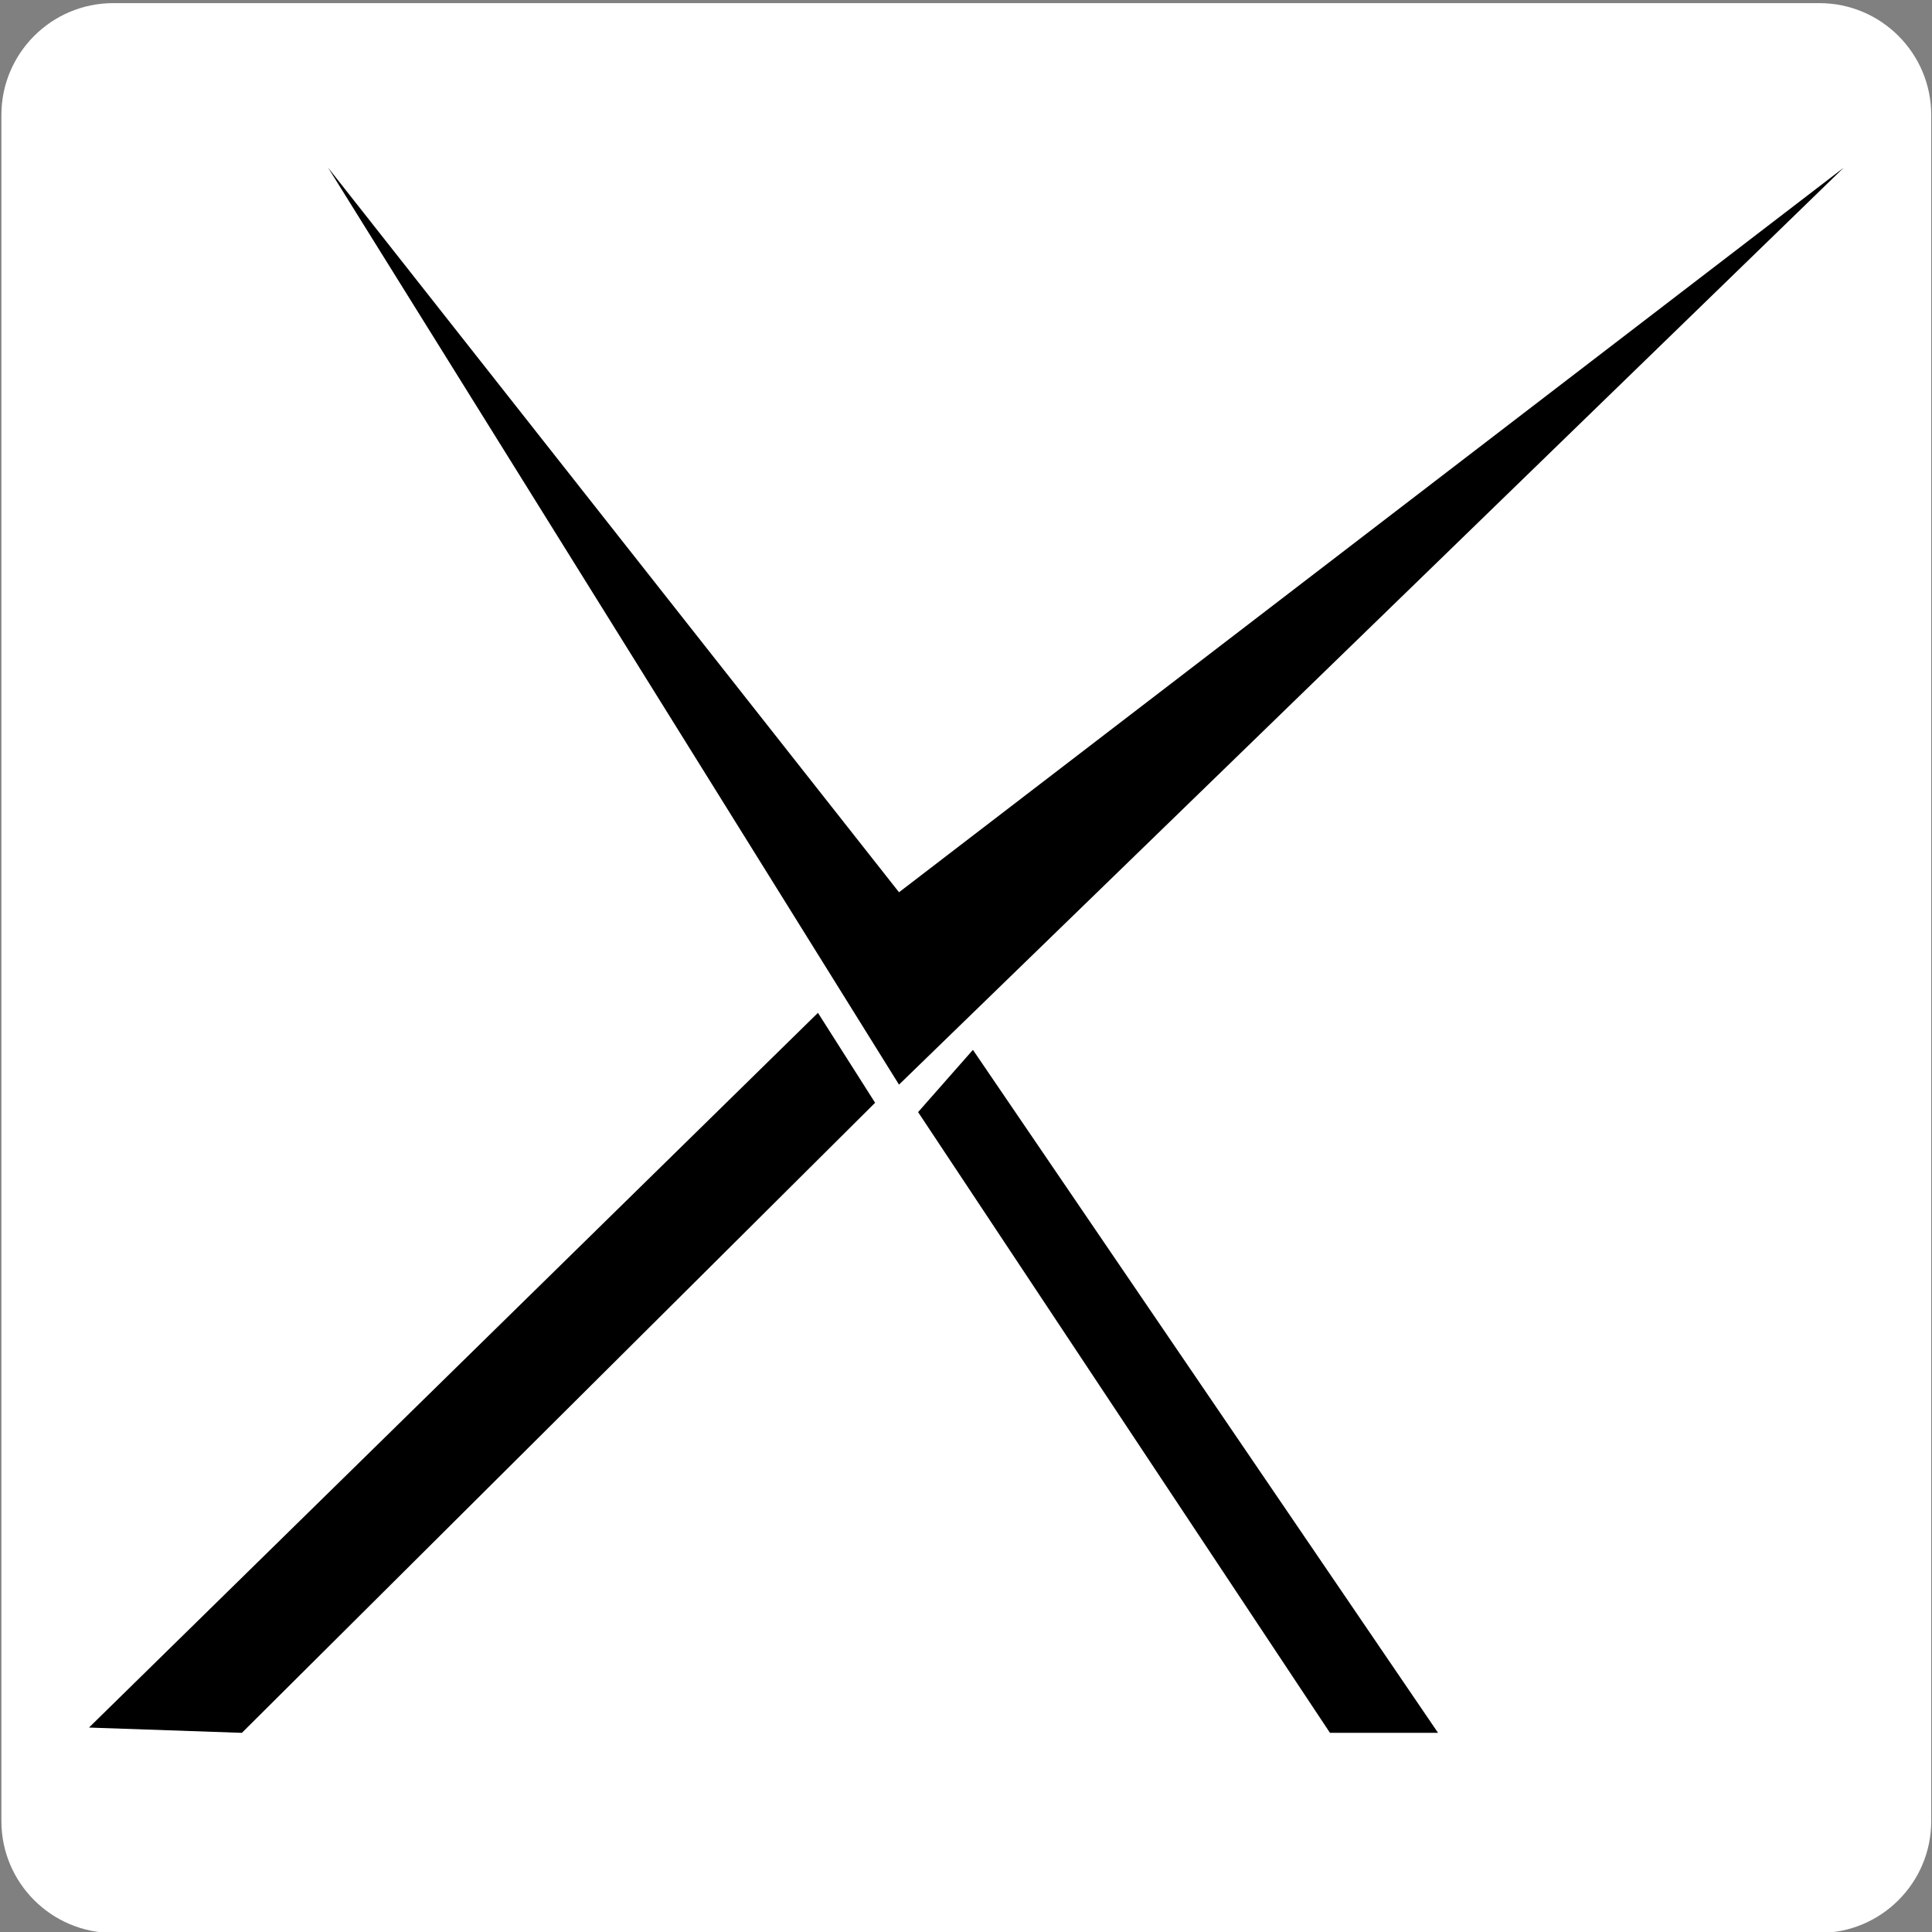 <?xml version="1.0" encoding="UTF-8" standalone="no"?>
<!DOCTYPE svg PUBLIC "-//W3C//DTD SVG 1.1//EN" "http://www.w3.org/Graphics/SVG/1.1/DTD/svg11.dtd">
<svg width="100%" height="100%" viewBox="0 0 333 333" version="1.1" xmlns="http://www.w3.org/2000/svg" xmlns:xlink="http://www.w3.org/1999/xlink" xml:space="preserve" xmlns:serif="http://www.serif.com/" style="fill-rule:evenodd;clip-rule:evenodd;stroke-linejoin:round;stroke-miterlimit:2;">
    <rect x="0" y="0" width="333" height="333" fill="#808080" stroke="none"/>
    <g transform="matrix(1,0,0,1,-907.047,-1265.17)">
        <g>
            <g transform="matrix(0.914,0,0,0.914,364.245,55.555)">
                <path d="M958.062,1345.12L958.062,1666.85C958.062,1678.49 948.609,1687.94 936.965,1687.94L615.235,1687.94C603.591,1687.94 594.138,1678.49 594.138,1666.85L594.138,1345.12C594.138,1333.47 603.591,1324.02 615.235,1324.02L936.965,1324.02C948.609,1324.02 958.062,1333.47 958.062,1345.12Z" style="fill:white;"/>
            </g>
            <g transform="matrix(1,0,0,1.072,-2,-109.412)">
                <path d="M965.599,1309.22L1064,1425.72L1226.83,1309.22L1064,1456.65L965.599,1309.22Z"/>
            </g>
            <g transform="matrix(1,0,0,1,-1,-14.797)">
                <path d="M923.384,1577.73L949.738,1578.64L1058.88,1470.04L1049.03,1454.54L923.384,1577.73Z"/>
            </g>
            <g transform="matrix(1,0,0,1,-3,-15.797)">
                <path d="M1077.74,1461.92L1068.29,1472.65L1139.28,1579.64L1157.91,1579.64L1077.74,1461.92Z"/>
            </g>
        </g>
    </g>
</svg>
